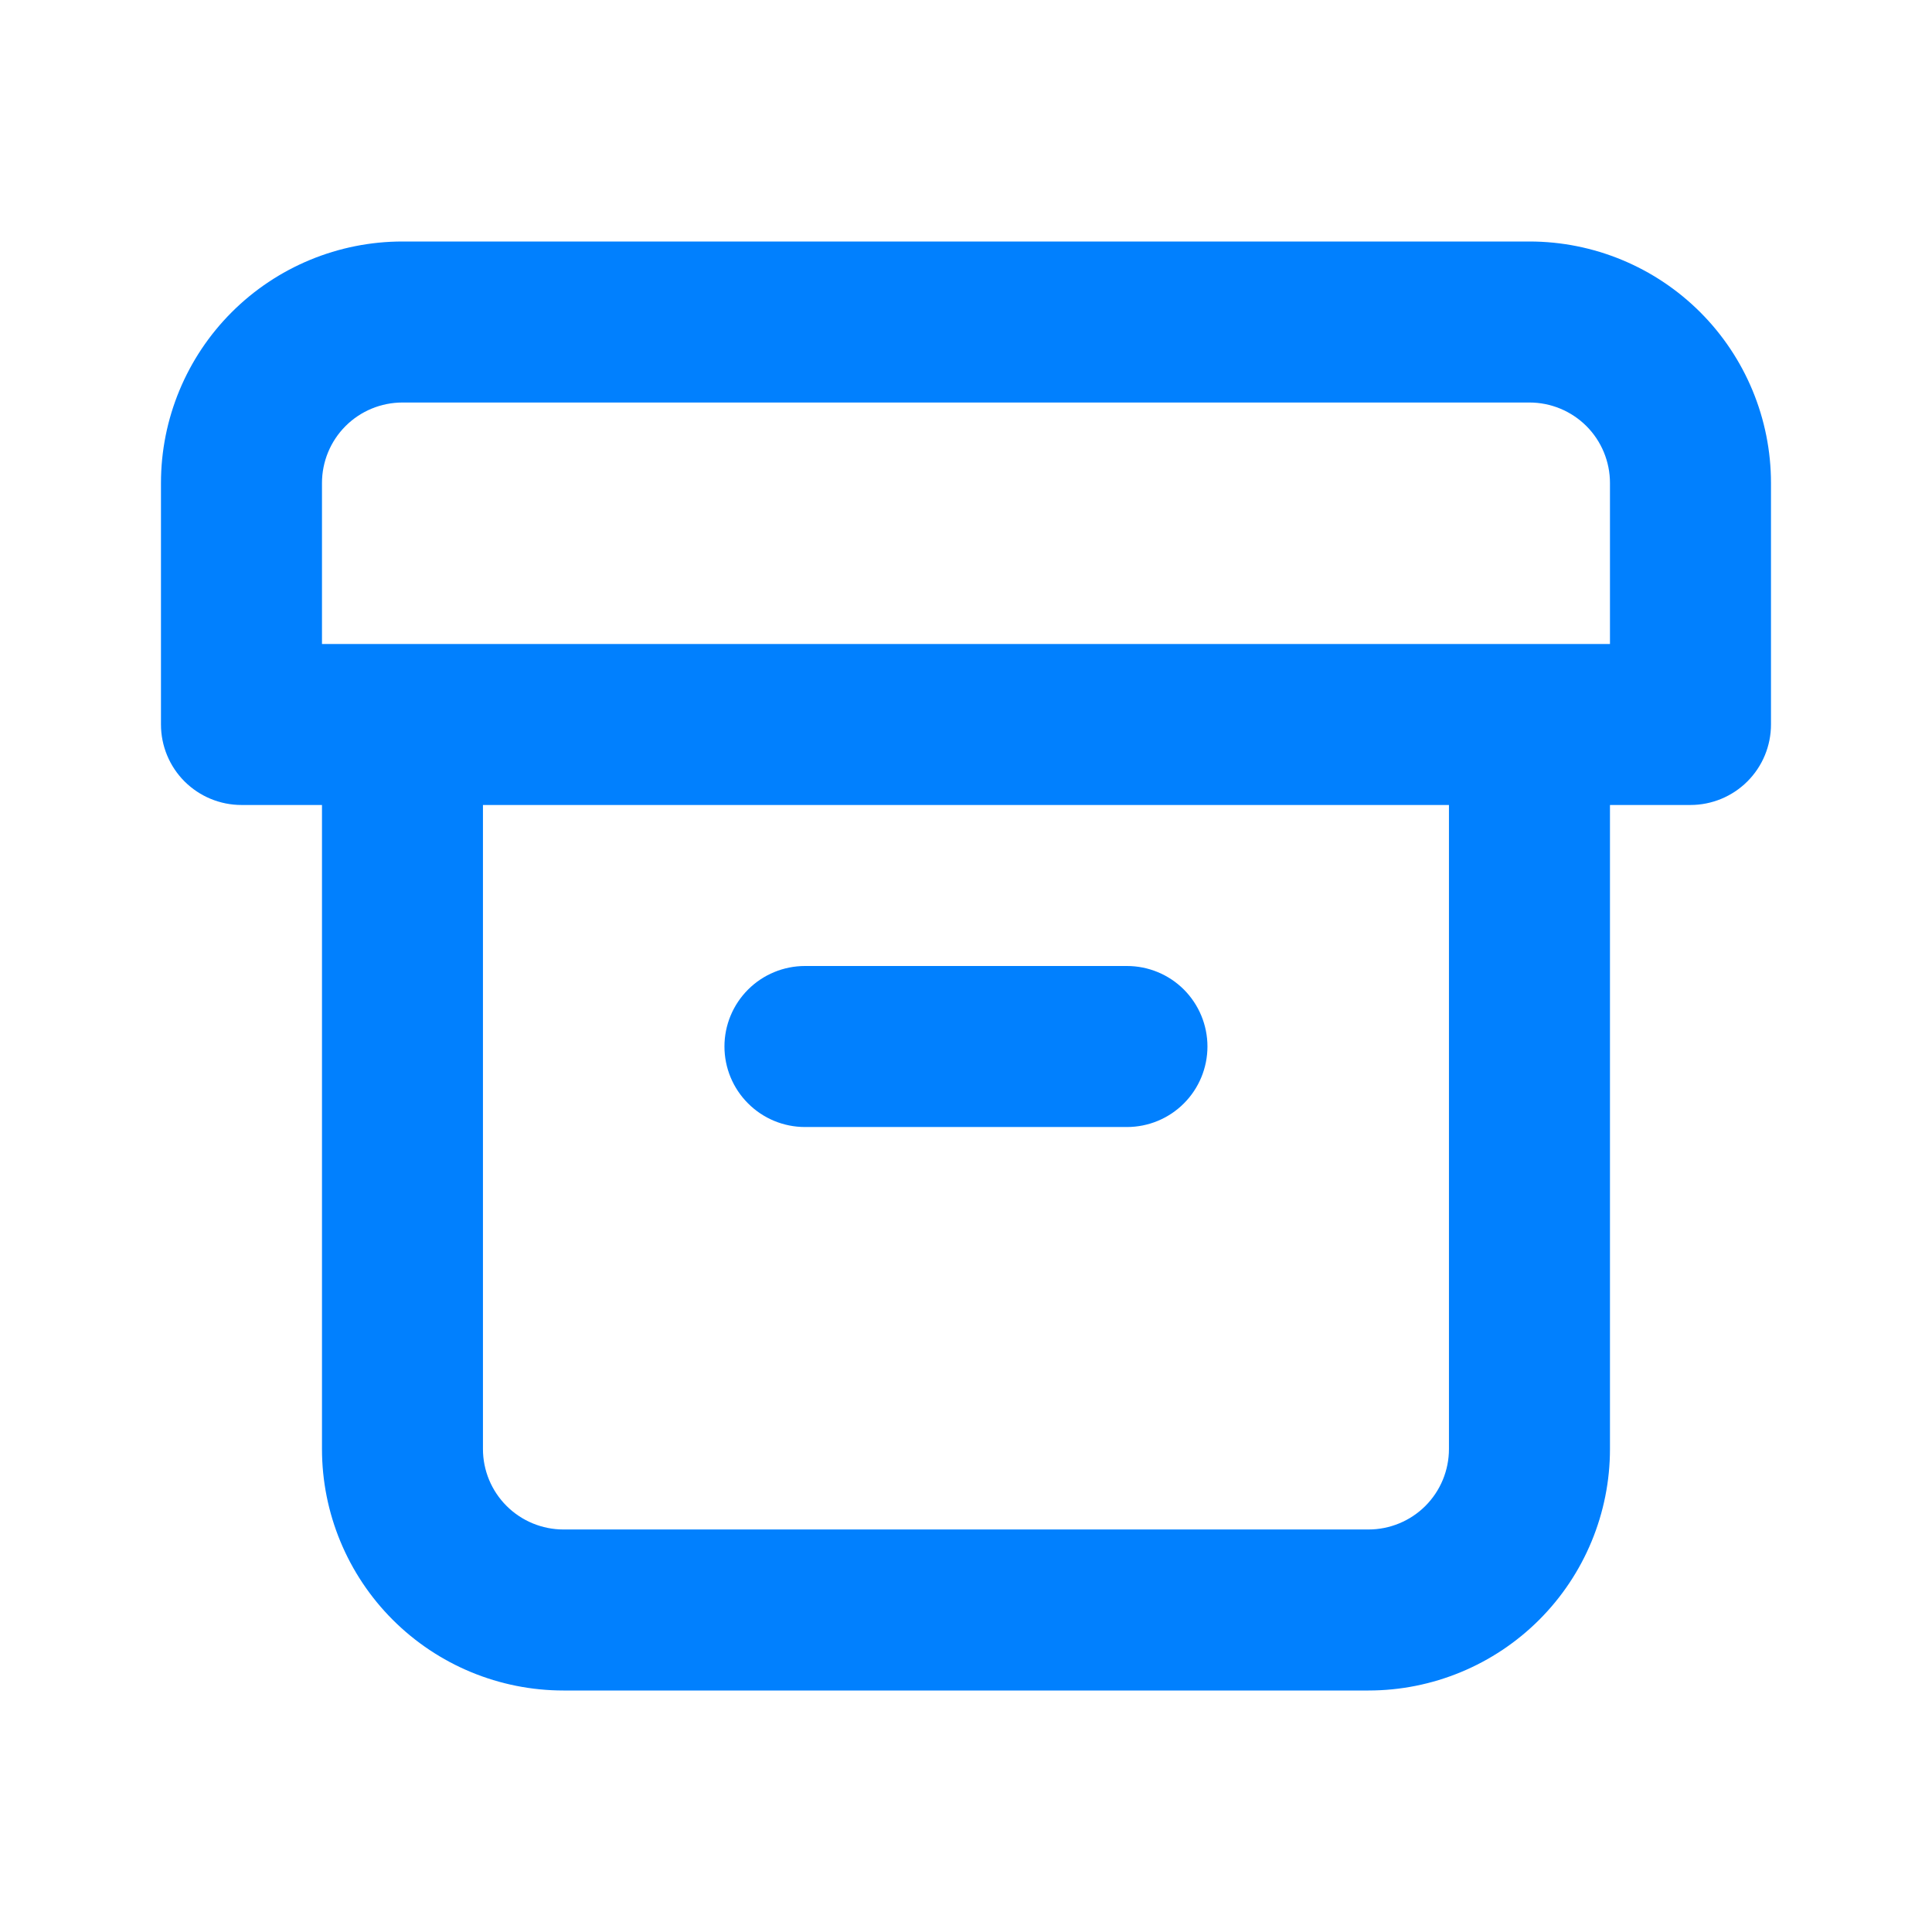 <svg width="41" height="41" viewBox="0 0 41 41" fill="none" xmlns="http://www.w3.org/2000/svg">
<path d="M17.083 23.917H23.916C24.369 23.917 24.804 23.737 25.124 23.416C25.444 23.096 25.624 22.661 25.624 22.208C25.624 21.755 25.444 21.321 25.124 21C24.804 20.68 24.369 20.5 23.916 20.5H17.083C16.63 20.5 16.195 20.68 15.875 21C15.554 21.321 15.374 21.755 15.374 22.208C15.374 22.661 15.554 23.096 15.875 23.416C16.195 23.737 16.63 23.917 17.083 23.917ZM32.458 5.125H8.541C7.182 5.125 5.878 5.665 4.917 6.626C3.956 7.587 3.416 8.891 3.416 10.25V15.375C3.416 15.828 3.596 16.263 3.916 16.583C4.237 16.903 4.671 17.083 5.124 17.083H6.833V30.75C6.833 32.109 7.373 33.413 8.334 34.374C9.295 35.335 10.598 35.875 11.958 35.875H29.041C30.4 35.875 31.704 35.335 32.665 34.374C33.626 33.413 34.166 32.109 34.166 30.75V17.083H35.874C36.327 17.083 36.762 16.903 37.082 16.583C37.403 16.263 37.583 15.828 37.583 15.375V10.25C37.583 8.891 37.043 7.587 36.082 6.626C35.12 5.665 33.817 5.125 32.458 5.125ZM30.749 30.75C30.749 31.203 30.569 31.638 30.249 31.958C29.929 32.278 29.494 32.458 29.041 32.458H11.958C11.505 32.458 11.07 32.278 10.75 31.958C10.429 31.638 10.249 31.203 10.249 30.75V17.083H30.749V30.75ZM34.166 13.667H6.833V10.25C6.833 9.797 7.013 9.362 7.333 9.042C7.653 8.722 8.088 8.542 8.541 8.542H32.458C32.911 8.542 33.345 8.722 33.666 9.042C33.986 9.362 34.166 9.797 34.166 10.25V13.667Z" fill="#0180FE"/>
</svg>

